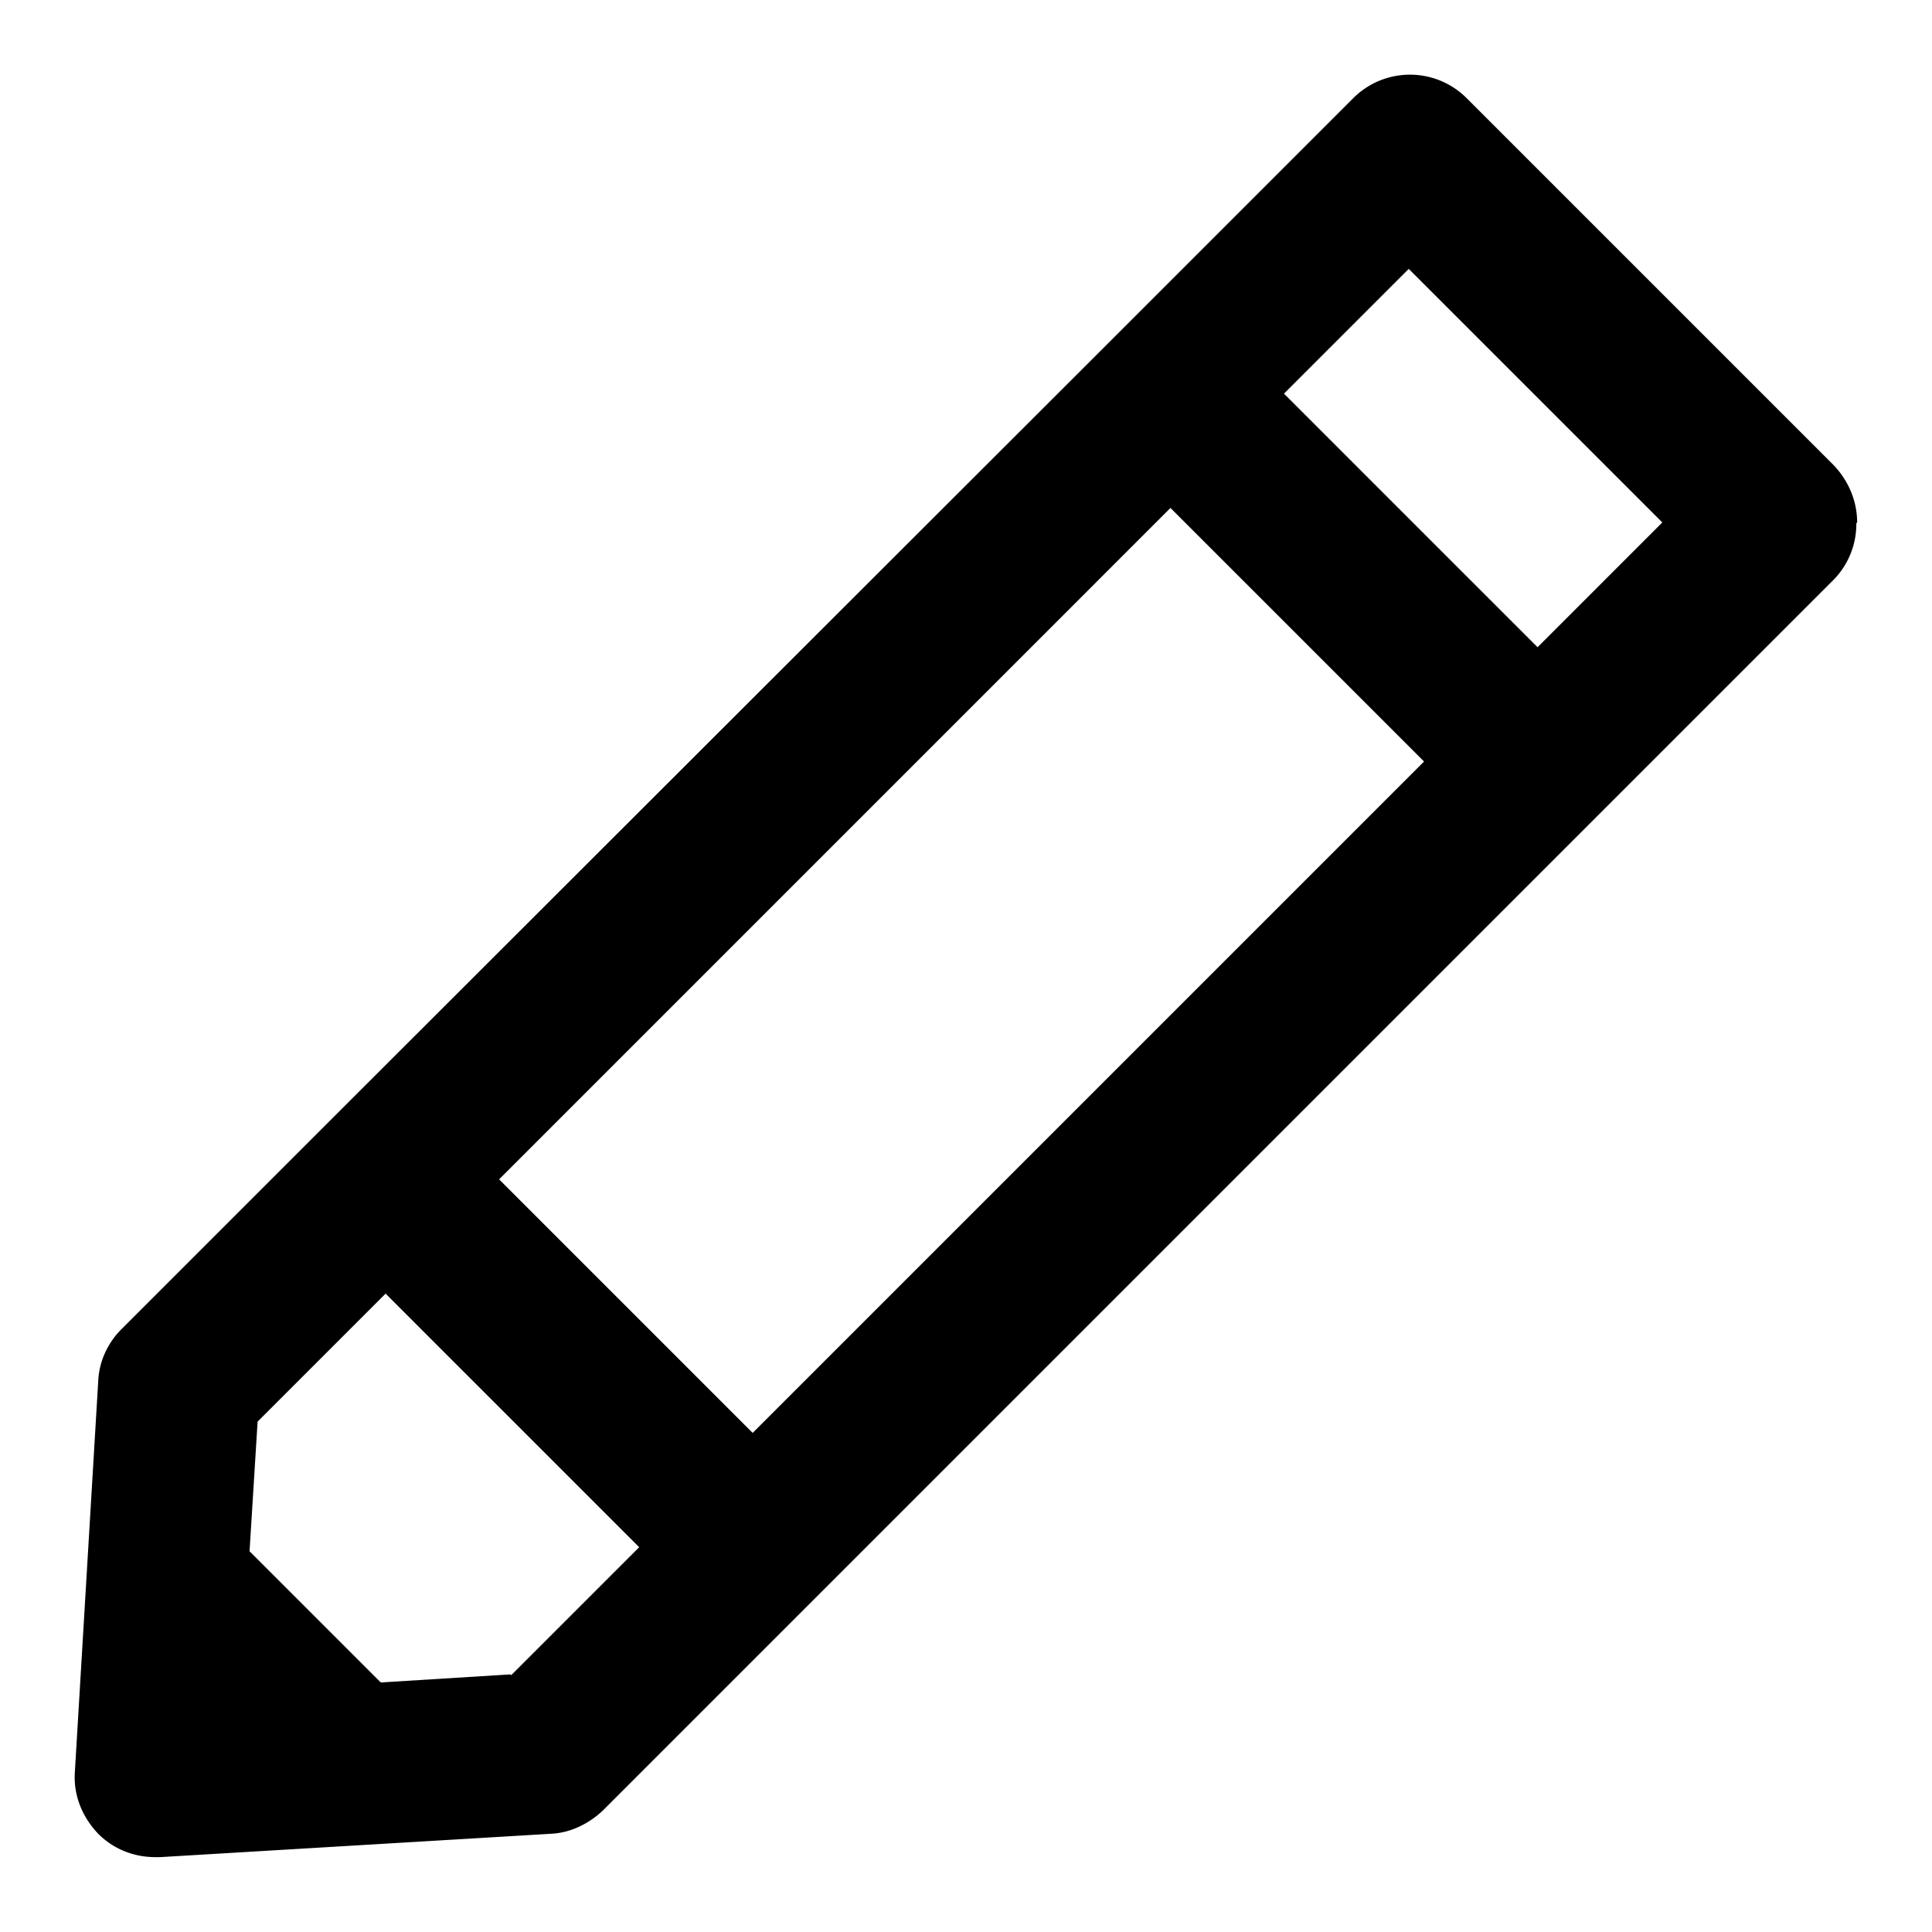 <svg xmlns="http://www.w3.org/2000/svg" width="24" height="24" fill="none" viewBox="0 0 24 24">
  <g clip-path="url(#a)">
    <path fill="#000" d="M23.07 6.49c0-.27-.11-.52-.29-.71l-4.56-4.56a.996.996 0 0 0-1.41 0l-2.96 2.96-9.77 9.76-2.57 2.57c-.17.17-.28.4-.29.65l-.29 4.85c-.02.29.09.56.29.77.19.19.44.29.71.29h.06l4.85-.29c.24-.01.47-.12.65-.29l2.57-2.57 9.75-9.75 2.96-2.96a.99.99 0 0 0 .29-.71l.01-.01Zm-8.53-.18 3.15 3.15-8.34 8.34-3.15-3.15 8.34-8.34ZM6.34 20.8l-1.61.1-1.63-1.63.1-1.61 1.59-1.59 3.15 3.15-1.59 1.59-.01-.01ZM19.1 8.04l-3.15-3.15 1.55-1.55 3.15 3.15-1.55 1.55Z"/>
  </g>
  <defs>
    <clipPath id="a">
      <path fill="#fff" d="M0 0h24v24H0z"/>
    </clipPath>
  </defs>
</svg>
